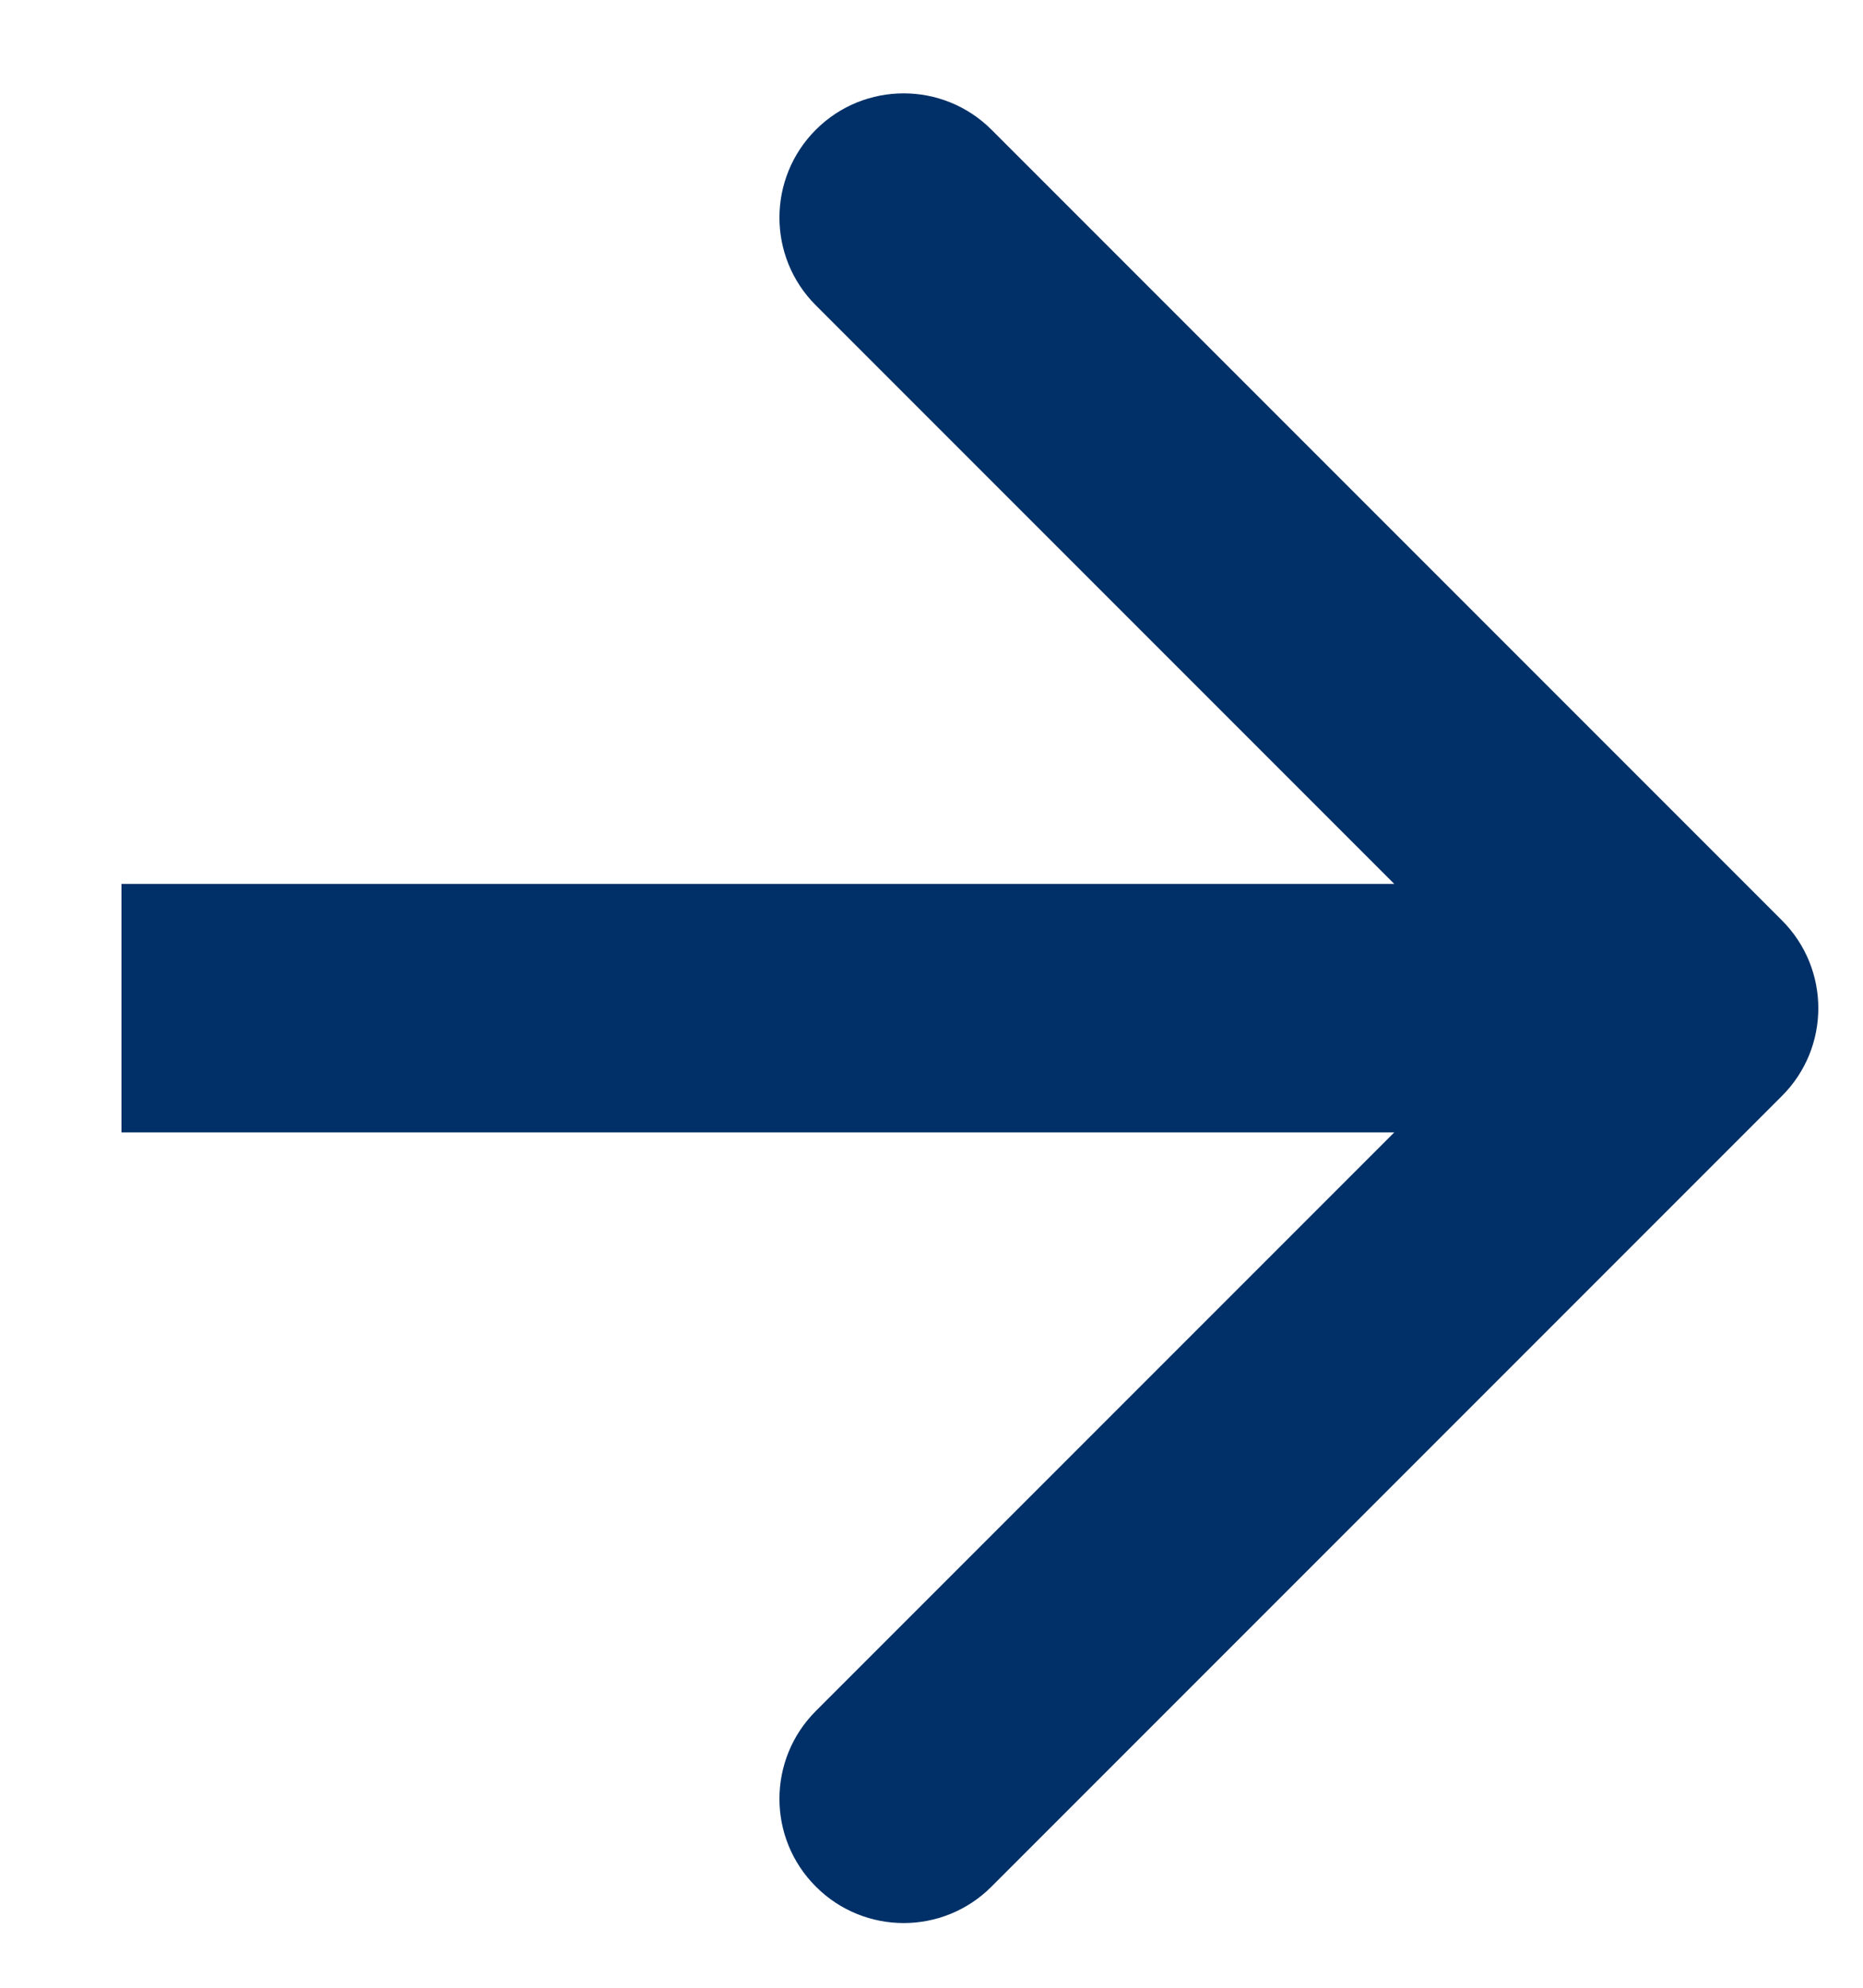 <svg width="15" height="16" viewBox="0 0 15 16" fill="none" xmlns="http://www.w3.org/2000/svg">
<path d="M14.347 7.408C14.738 7.799 14.738 8.432 14.347 8.822L7.983 15.186C7.593 15.577 6.959 15.577 6.569 15.186C6.178 14.796 6.178 14.163 6.569 13.772L12.226 8.115L6.569 2.458C6.178 2.068 6.178 1.435 6.569 1.044C6.959 0.654 7.593 0.654 7.983 1.044L14.347 7.408ZM13.64 9.115L0.978 9.115L0.978 7.115L13.64 7.115L13.64 9.115Z" fill="#003067"/>
</svg>
